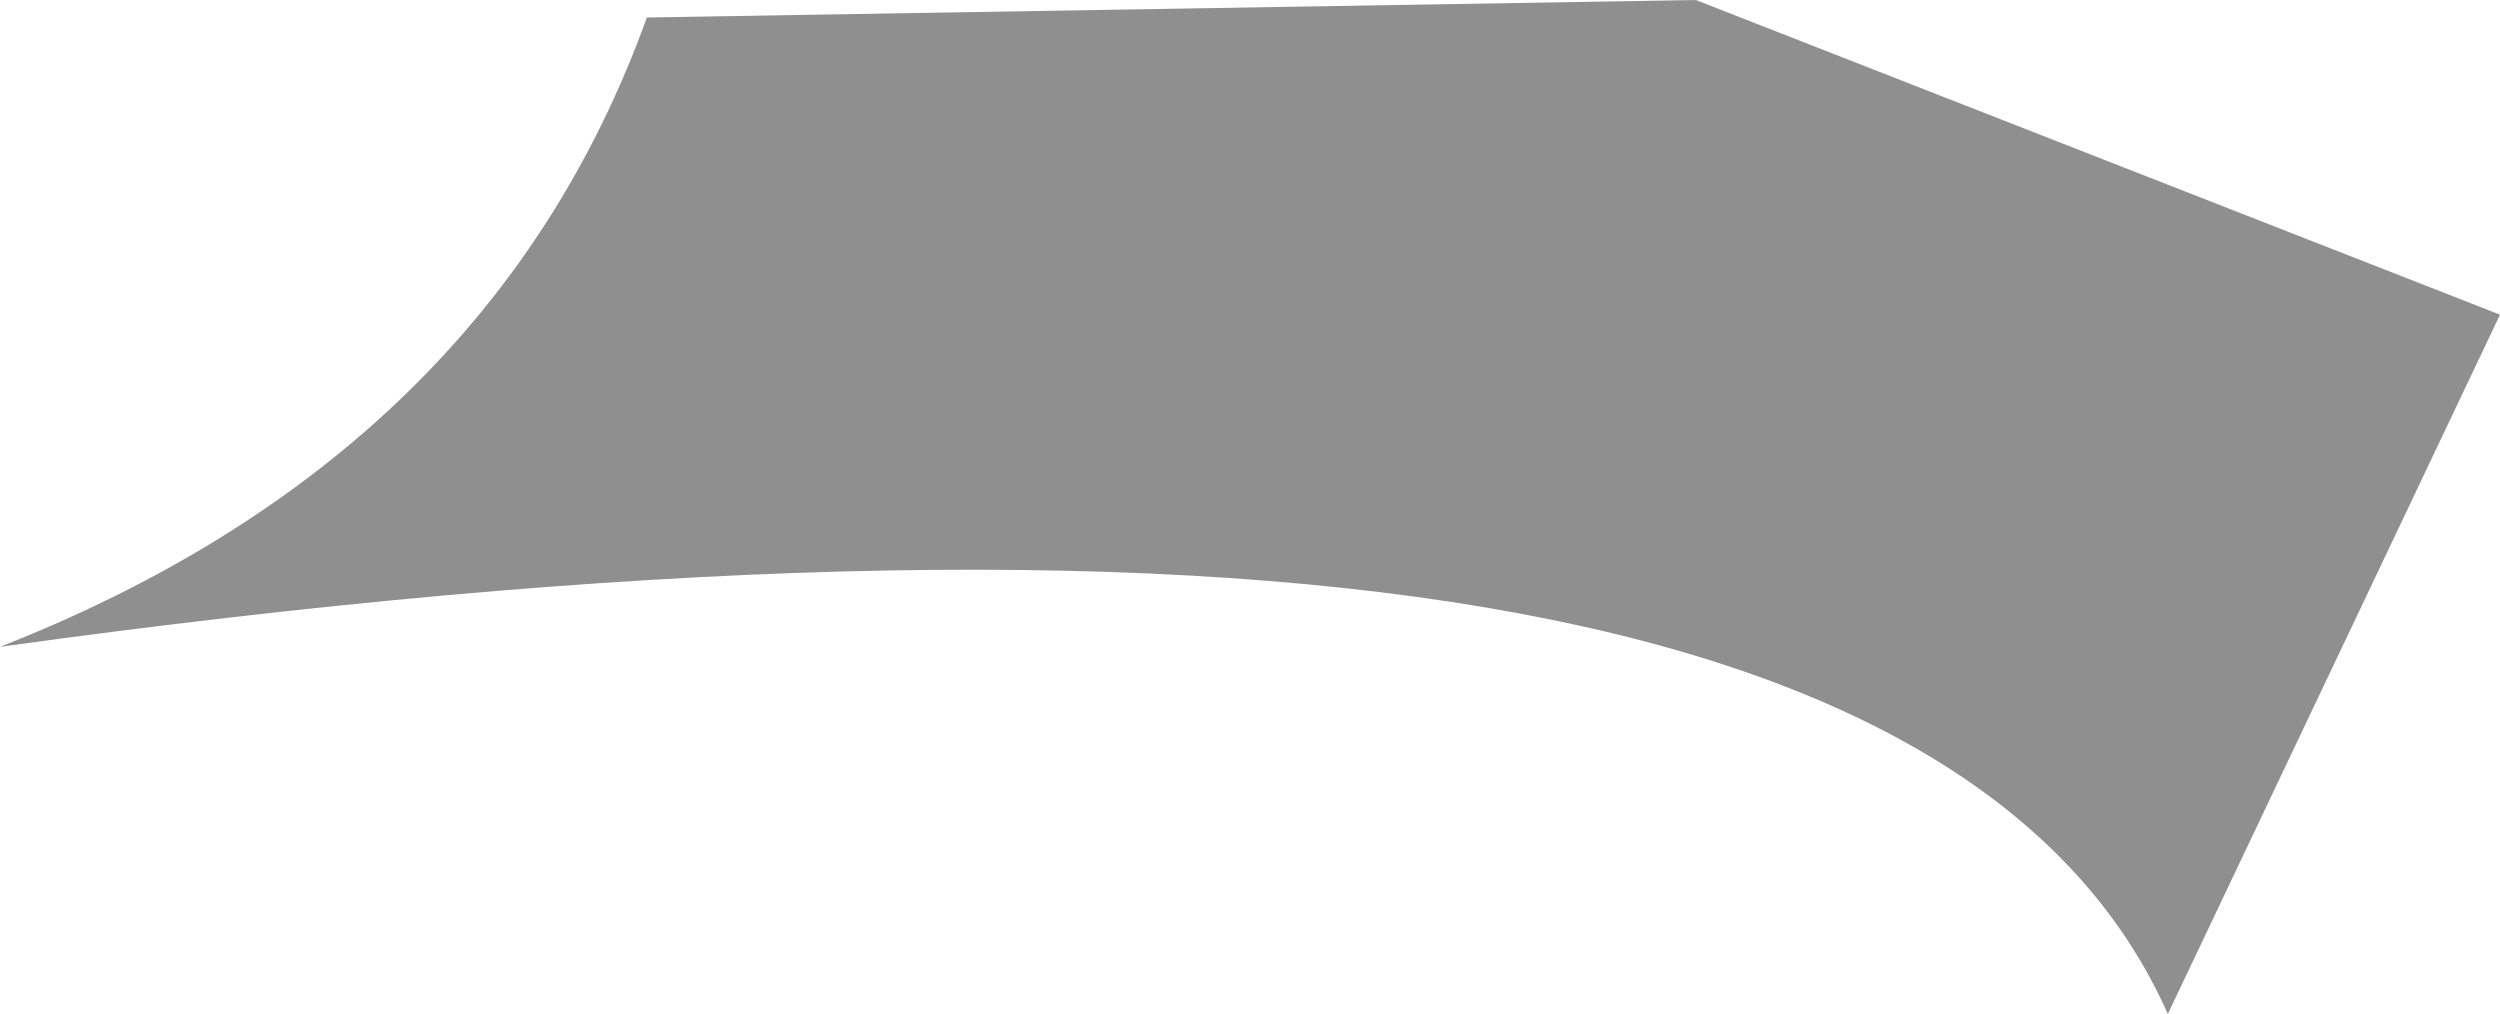 <?xml version="1.0" encoding="UTF-8" standalone="no"?>
<svg xmlns:xlink="http://www.w3.org/1999/xlink" height="2.9px" width="7.15px" xmlns="http://www.w3.org/2000/svg">
  <g transform="matrix(1.0, 0.0, 0.0, 1.0, 3.8, 1.95)">
    <path d="M3.35 -1.05 L2.4 0.95 Q1.6 -0.85 -3.8 -0.1 -2.4 -0.65 -1.95 -1.9 L1.05 -1.95 3.35 -1.05" fill="#000000" fill-opacity="0.439" fill-rule="evenodd" stroke="none"/>
  </g>
</svg>
